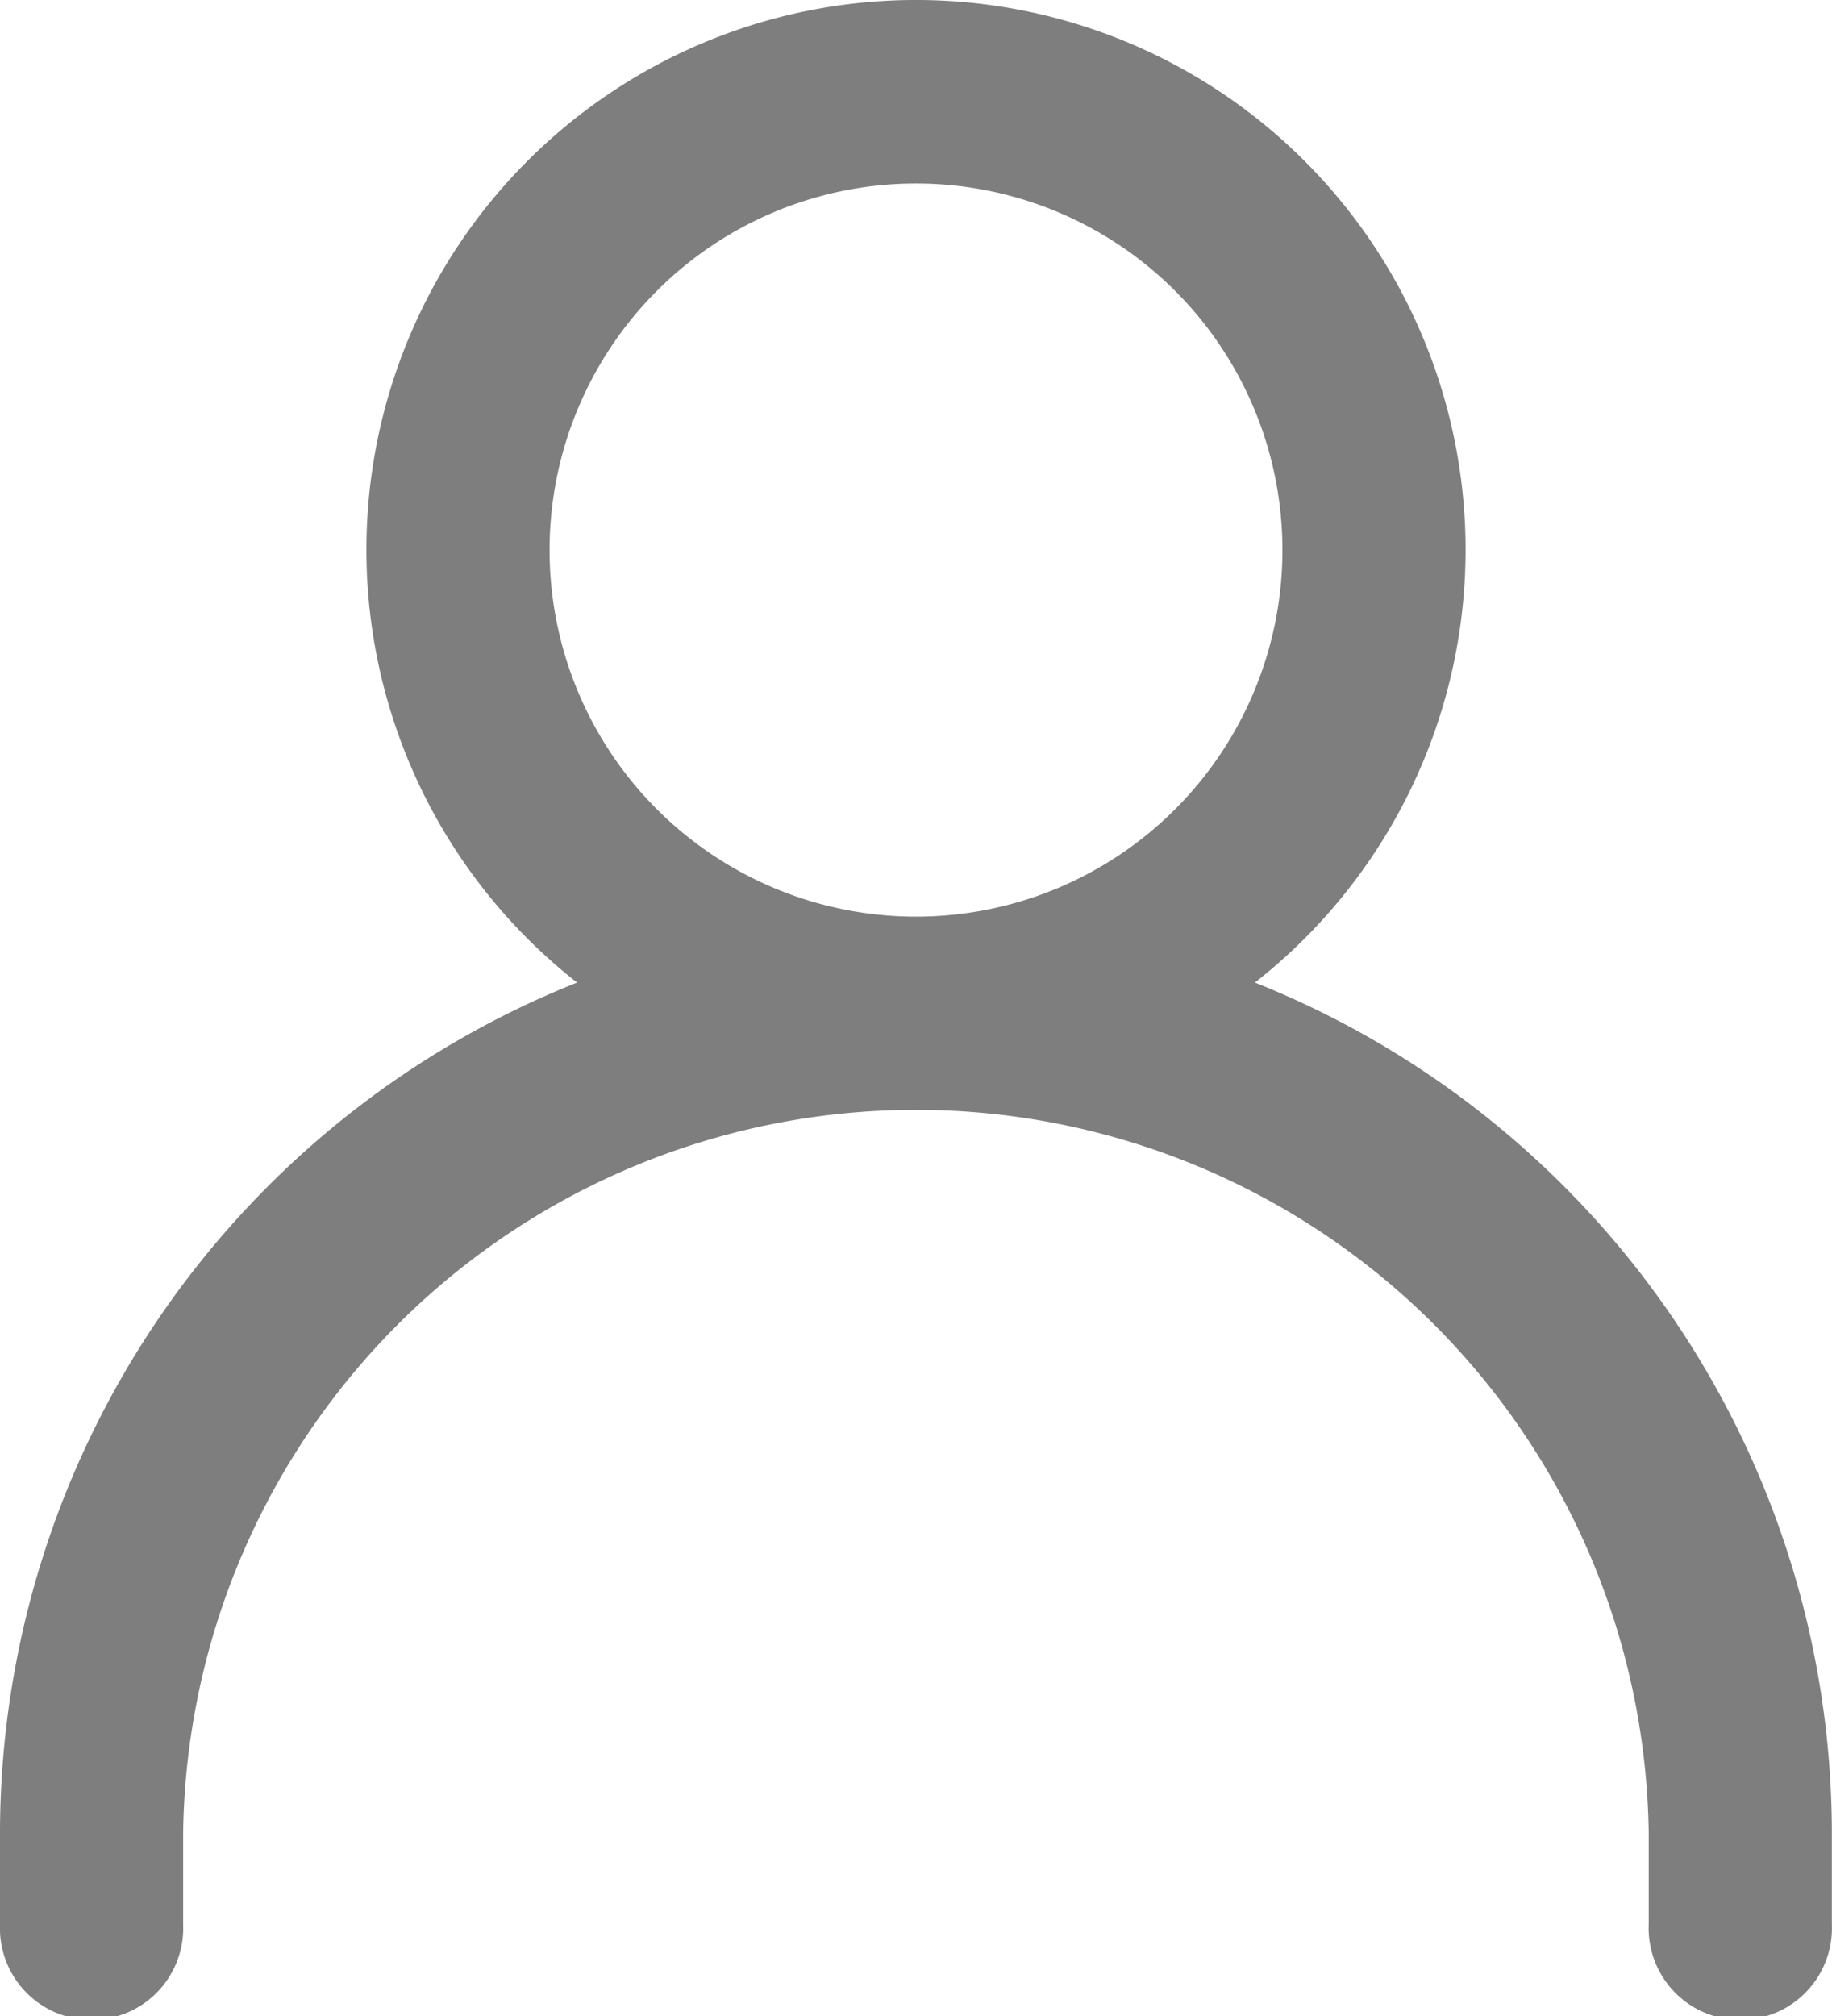 <svg xmlns="http://www.w3.org/2000/svg" width="13.454" height="14.802" viewBox="0 0 13.454 14.802">
    <path data-name="패스 5988" d="M11.216 8.21a4.036 4.036 0 1 0-4.978 0A6.727 6.727 0 0 0 2 14.453v.673a.673.673 0 1 0 1.345 0v-.673a5.382 5.382 0 0 1 10.763 0v.673a.673.673 0 1 0 1.345 0v-.673a6.727 6.727 0 0 0-4.237-6.243zm-5.18-3.175a2.691 2.691 0 1 1 2.691 2.691 2.691 2.691 0 0 1-2.691-2.691z" transform="translate(-2 -.997)" style="fill:#7e7e7e;fill-rule:evenodd"/>
</svg>

